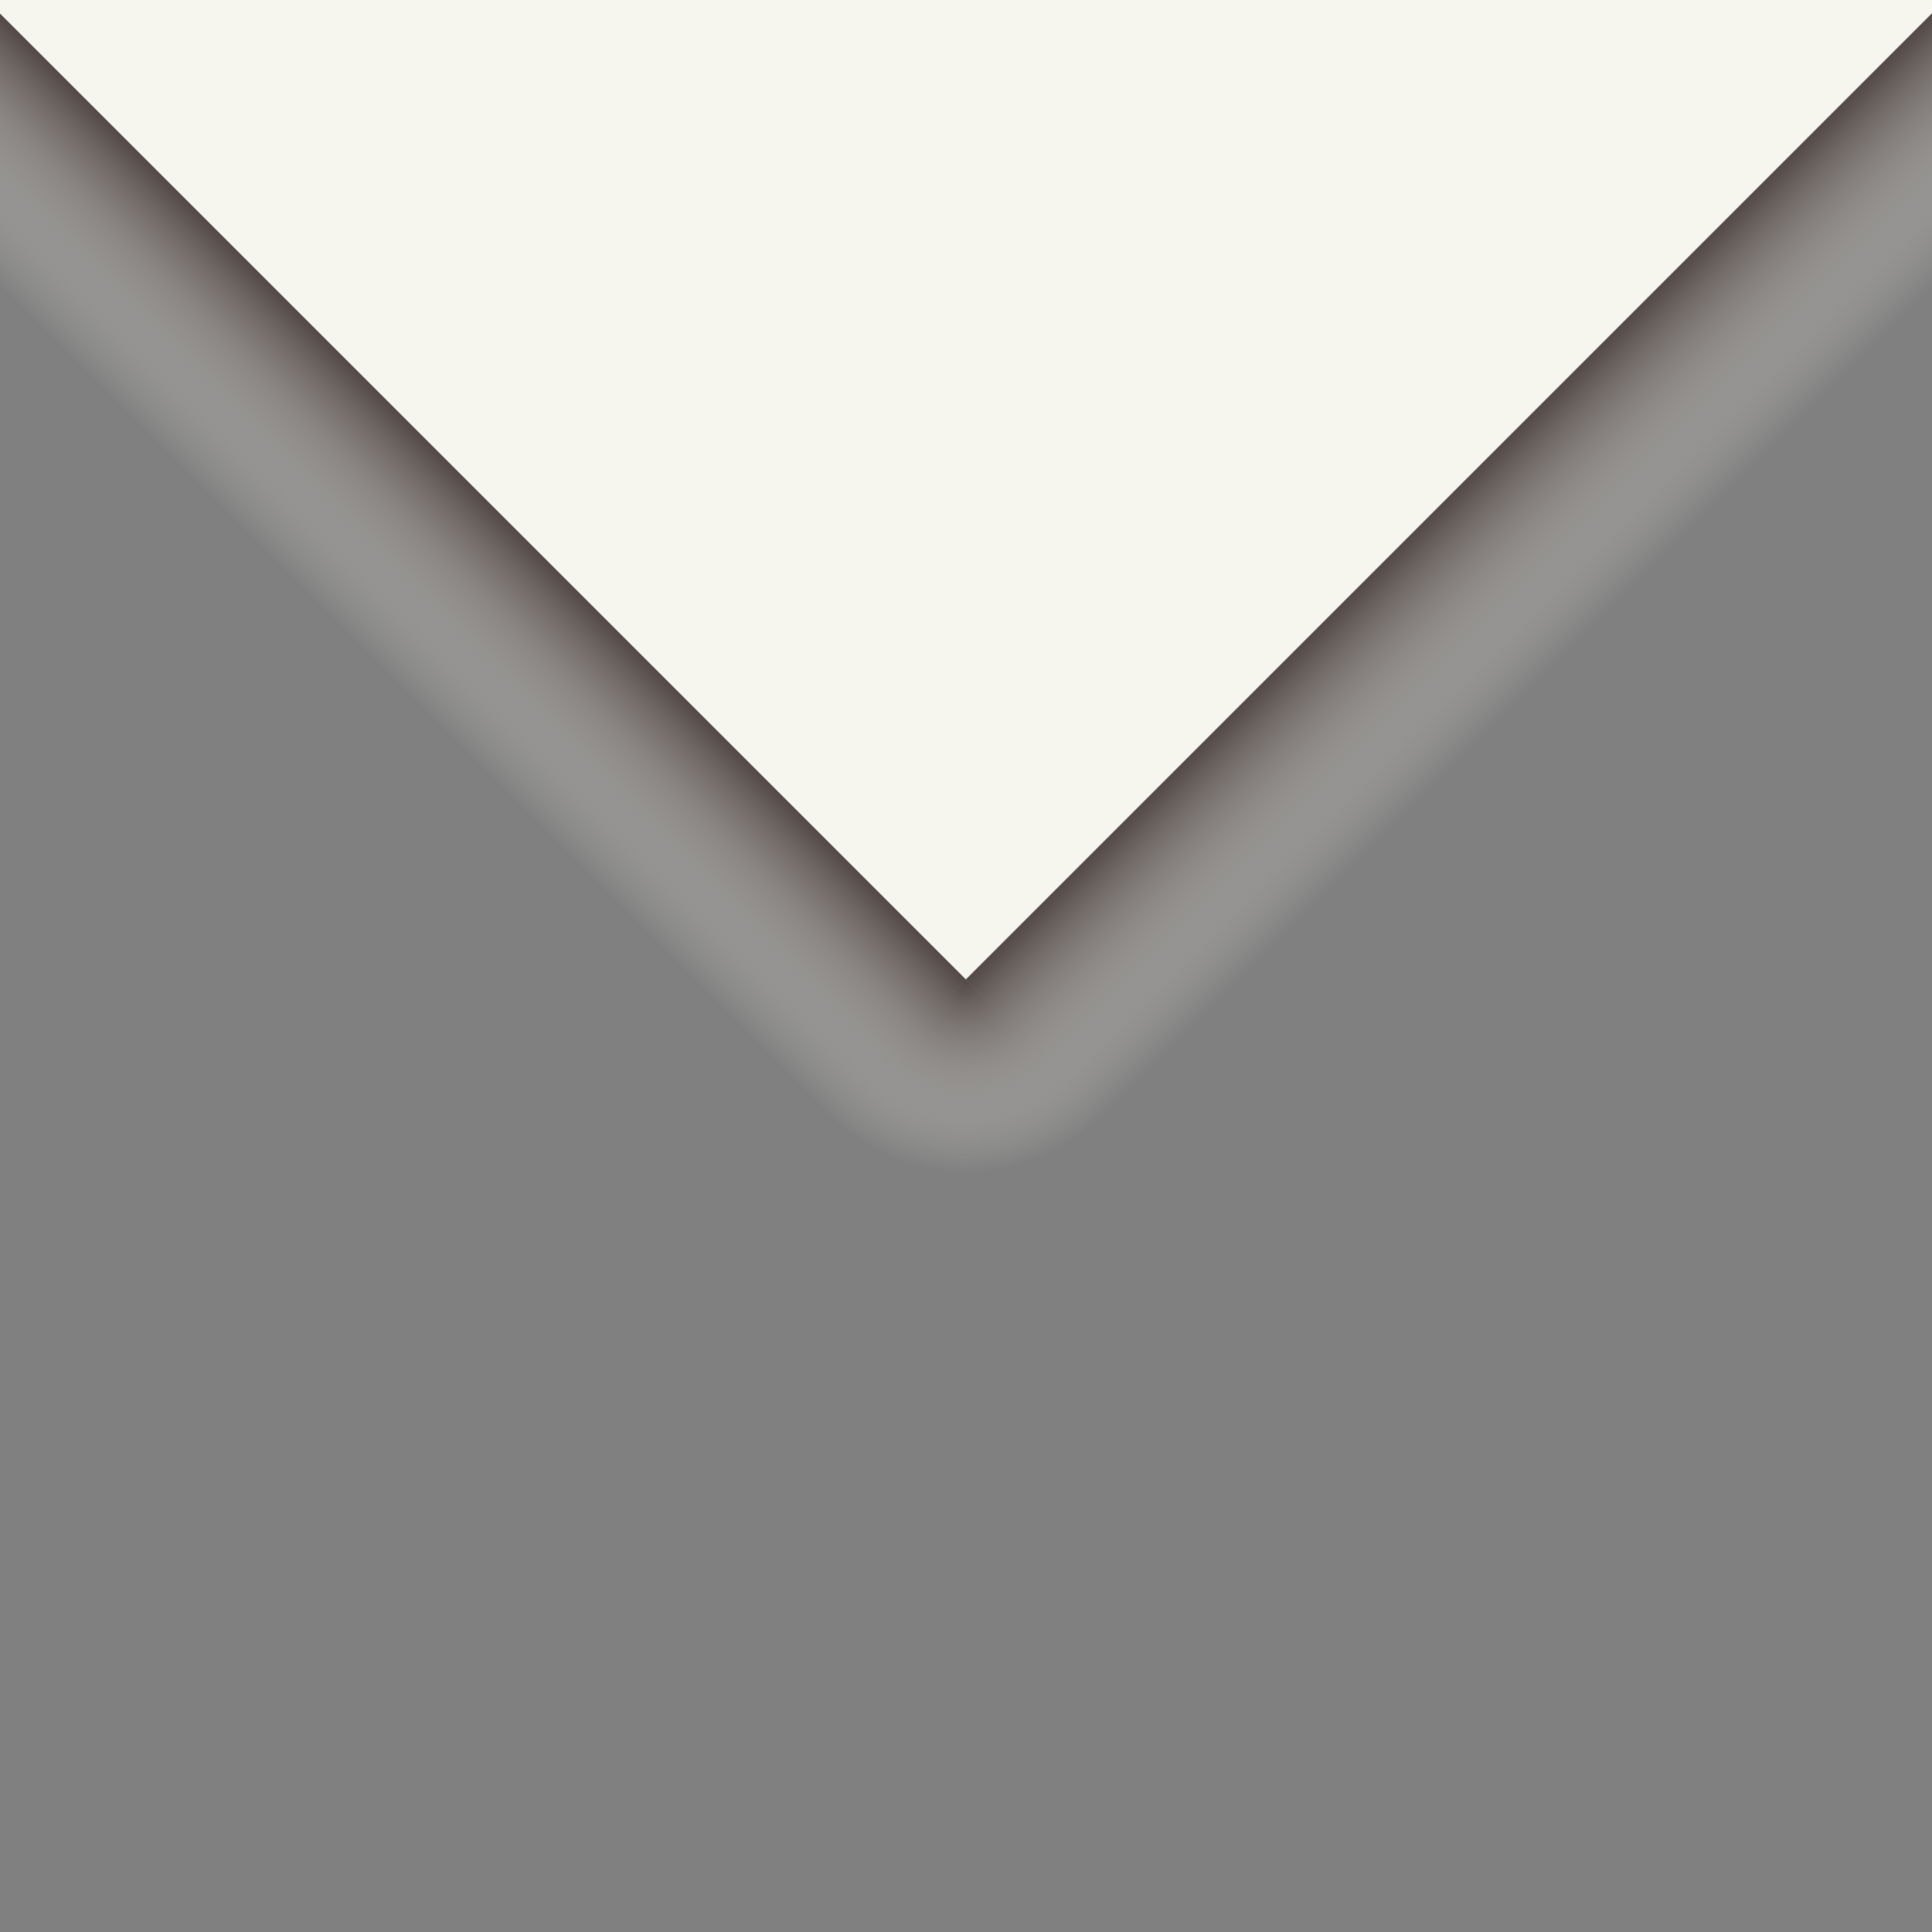 <svg width="100" height="100" xmlns="http://www.w3.org/2000/svg" viewBox="0 0 100 100">
    <rect x="0" y="0" width="100" height="100" fill="#808080" stroke="none"/>
    <linearGradient id="a" x1="0%" y1="0%" y2="0%">
        <stop offset="0%" stop-color="#524846" />
        <stop offset="100%" stop-color="#f7f6ee" stop-opacity="0" />
    </linearGradient>
    <linearGradient id="b" x1="0%" y1="0%" x2="0%" y2="100%">
        <stop offset="0%" stop-color="#524846" />
        <stop offset="100%" stop-color="#f7f6ee" stop-opacity="0" />
    </linearGradient>
    <radialGradient id="c" cx="0%" cy="0%" r="100%">
        <stop offset="0%" stop-color="#524846" />
        <stop offset="100%" stop-color="#f7f6ee" stop-opacity="0" />
    </radialGradient>
    <g transform="rotate(45) translate(21.2 -49.5)">
        <rect x="-50%" y="-50%" width="100%" height="100%" fill="#f7f6ee" />
        <rect x="50%" y="-50%" width="10%" height="100%" fill="url(#a)" />
        <rect x="-50%" y="50%" width="100%" height="10%" fill="url(#b)" />
        <rect x="50%" y="50%" width="10%" height="10%" fill="url(#c)" />
    </g>
</svg>
